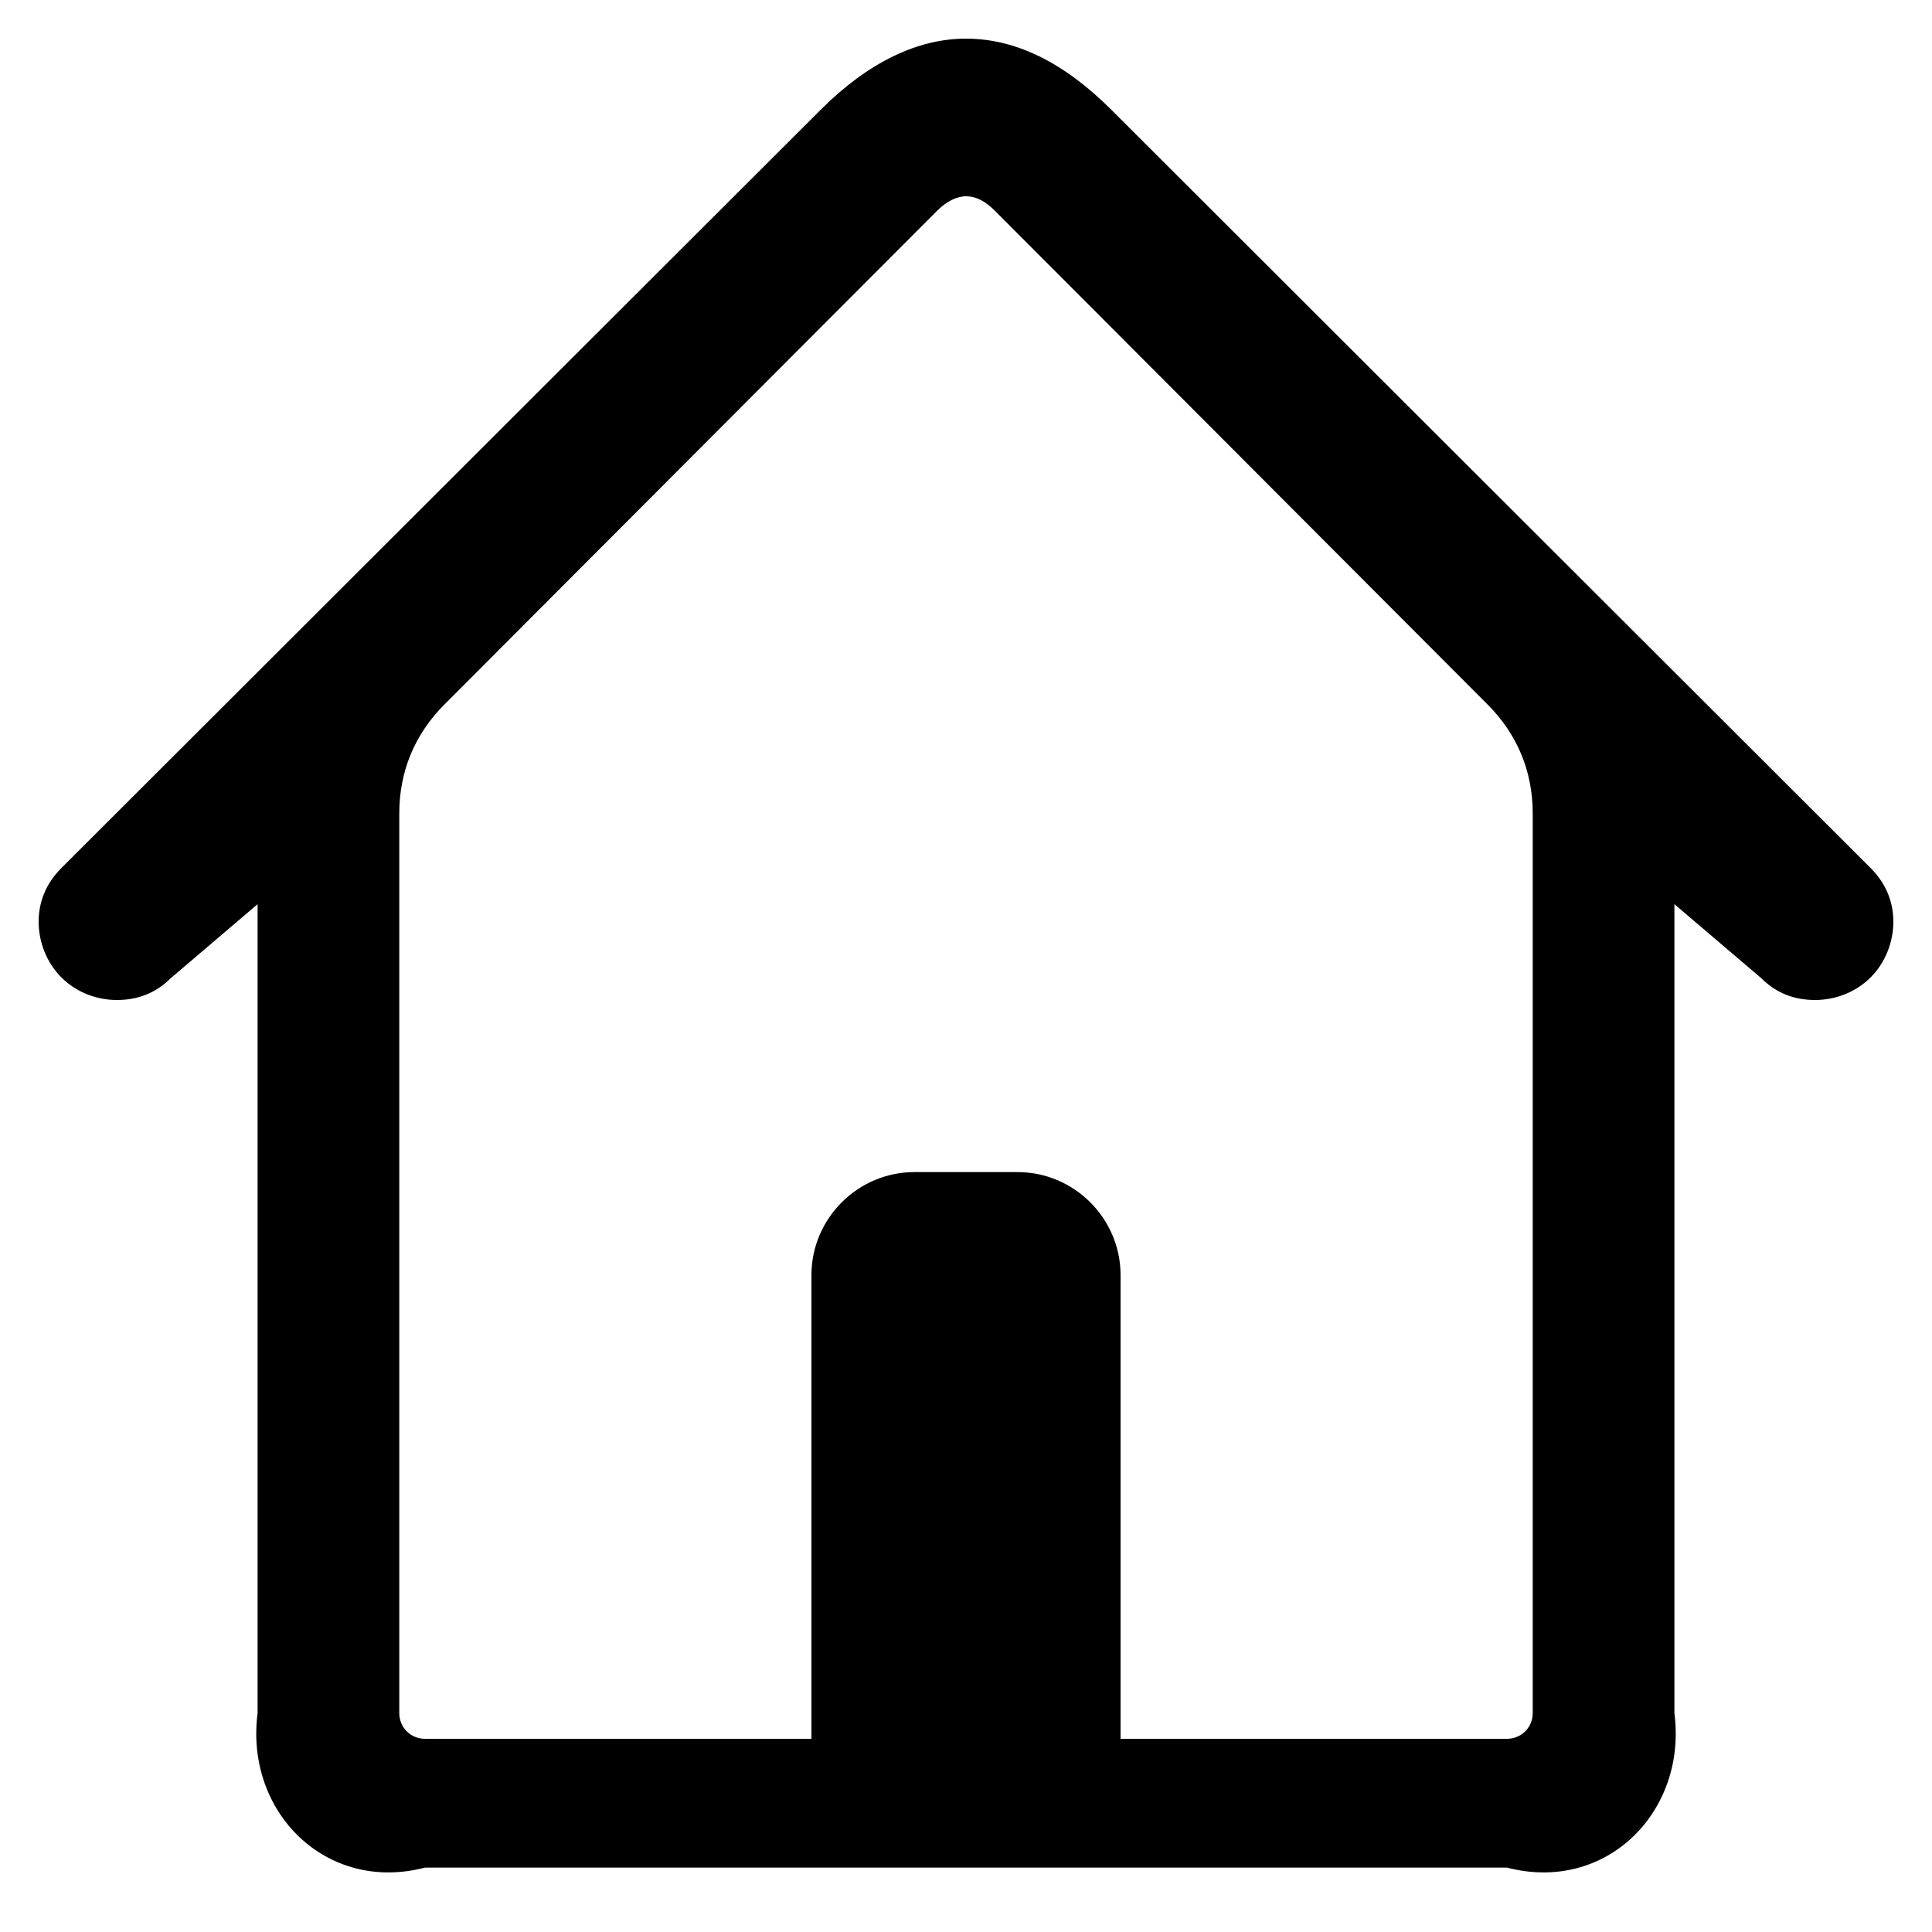 ﻿<?xml version="1.0" encoding="utf-8"?>
<svg version="1.1" xmlns:xlink="http://www.w3.org/1999/xlink" width="30px" height="30px" xmlns="http://www.w3.org/2000/svg">
  <defs>
    <pattern id="BGPattern" patternUnits="userSpaceOnUse" alignment="0 0" imageRepeat="None" />
    <mask fill="white" id="Clip370">
      <path d="M 23.4 29  L 6.6 29  C 5.064 29.4  3.8 28.136  4 26.6  L 4 14.04  L 2.648 15.192  C 2.408 15.432  2.12 15.528  1.816 15.528  C 1.512 15.528  1.192 15.416  0.952 15.176  C 0.728 14.952  0.6 14.632  0.6 14.312  C 0.6 14.008  0.712 13.72  0.952 13.48  L 12.744 1.704  C 13.48 0.968  14.248 0.6  15 0.6  C 15.768 0.6  16.52 0.968  17.256 1.704  L 29.048 13.48  C 29.288 13.72  29.4 14.008  29.4 14.312  C 29.4 14.632  29.272 14.952  29.048 15.176  C 28.808 15.416  28.488 15.528  28.184 15.528  C 27.88 15.528  27.592 15.432  27.352 15.192  L 26 14.04  L 26 26.6  C 26.2 28.136  24.936 29.4  23.4 29  Z M 6.2 26.6  C 6.2 26.824  6.376 27  6.6 27  L 12.6 27  L 12.6 19.8  C 12.6 18.92  13.32 18.2  14.2 18.2  L 15.8 18.2  C 16.68 18.2  17.4 18.92  17.4 19.8  L 17.4 27  L 23.4 27  C 23.624 27  23.8 26.824  23.8 26.6  L 23.8 12.632  C 23.8 11.976  23.56 11.4  23.096 10.936  L 15.448 3.272  C 15.304 3.128  15.16 3.048  15 3.048  C 14.856 3.048  14.696 3.128  14.552 3.272  L 6.904 10.936  C 6.44 11.4  6.2 11.976  6.2 12.632  L 6.2 26.6  Z " fill-rule="evenodd" />
    </mask>
  </defs>
  <g>
    <path d="M 23.4 29  L 6.6 29  C 5.064 29.4  3.8 28.136  4 26.6  L 4 14.04  L 2.648 15.192  C 2.408 15.432  2.12 15.528  1.816 15.528  C 1.512 15.528  1.192 15.416  0.952 15.176  C 0.728 14.952  0.6 14.632  0.6 14.312  C 0.6 14.008  0.712 13.72  0.952 13.48  L 12.744 1.704  C 13.48 0.968  14.248 0.6  15 0.6  C 15.768 0.6  16.52 0.968  17.256 1.704  L 29.048 13.48  C 29.288 13.72  29.4 14.008  29.4 14.312  C 29.4 14.632  29.272 14.952  29.048 15.176  C 28.808 15.416  28.488 15.528  28.184 15.528  C 27.88 15.528  27.592 15.432  27.352 15.192  L 26 14.04  L 26 26.6  C 26.2 28.136  24.936 29.4  23.4 29  Z M 6.2 26.6  C 6.2 26.824  6.376 27  6.6 27  L 12.6 27  L 12.6 19.8  C 12.6 18.92  13.32 18.2  14.2 18.2  L 15.8 18.2  C 16.68 18.2  17.4 18.92  17.4 19.8  L 17.4 27  L 23.4 27  C 23.624 27  23.8 26.824  23.8 26.6  L 23.8 12.632  C 23.8 11.976  23.56 11.4  23.096 10.936  L 15.448 3.272  C 15.304 3.128  15.16 3.048  15 3.048  C 14.856 3.048  14.696 3.128  14.552 3.272  L 6.904 10.936  C 6.44 11.4  6.2 11.976  6.2 12.632  L 6.2 26.6  Z " fill-rule="nonzero" fill="rgba(0, 0, 0, 1)" stroke="none" class="fill" />
    <path d="M 23.4 29  L 6.6 29  C 5.064 29.4  3.8 28.136  4 26.6  L 4 14.04  L 2.648 15.192  C 2.408 15.432  2.12 15.528  1.816 15.528  C 1.512 15.528  1.192 15.416  0.952 15.176  C 0.728 14.952  0.6 14.632  0.6 14.312  C 0.6 14.008  0.712 13.72  0.952 13.48  L 12.744 1.704  C 13.48 0.968  14.248 0.6  15 0.6  C 15.768 0.6  16.52 0.968  17.256 1.704  L 29.048 13.48  C 29.288 13.72  29.4 14.008  29.4 14.312  C 29.4 14.632  29.272 14.952  29.048 15.176  C 28.808 15.416  28.488 15.528  28.184 15.528  C 27.88 15.528  27.592 15.432  27.352 15.192  L 26 14.04  L 26 26.6  C 26.2 28.136  24.936 29.4  23.4 29  Z " stroke-width="0" stroke-dasharray="0" stroke="rgba(255, 255, 255, 0)" fill="none" class="stroke" mask="url(#Clip370)" />
    <path d="M 6.2 26.6  C 6.2 26.824  6.376 27  6.6 27  L 12.6 27  L 12.6 19.8  C 12.6 18.92  13.32 18.2  14.2 18.2  L 15.8 18.2  C 16.68 18.2  17.4 18.92  17.4 19.8  L 17.4 27  L 23.4 27  C 23.624 27  23.8 26.824  23.8 26.6  L 23.8 12.632  C 23.8 11.976  23.56 11.4  23.096 10.936  L 15.448 3.272  C 15.304 3.128  15.16 3.048  15 3.048  C 14.856 3.048  14.696 3.128  14.552 3.272  L 6.904 10.936  C 6.44 11.4  6.2 11.976  6.2 12.632  L 6.2 26.6  Z " stroke-width="0" stroke-dasharray="0" stroke="rgba(255, 255, 255, 0)" fill="none" class="stroke" mask="url(#Clip370)" />
  </g>
</svg>